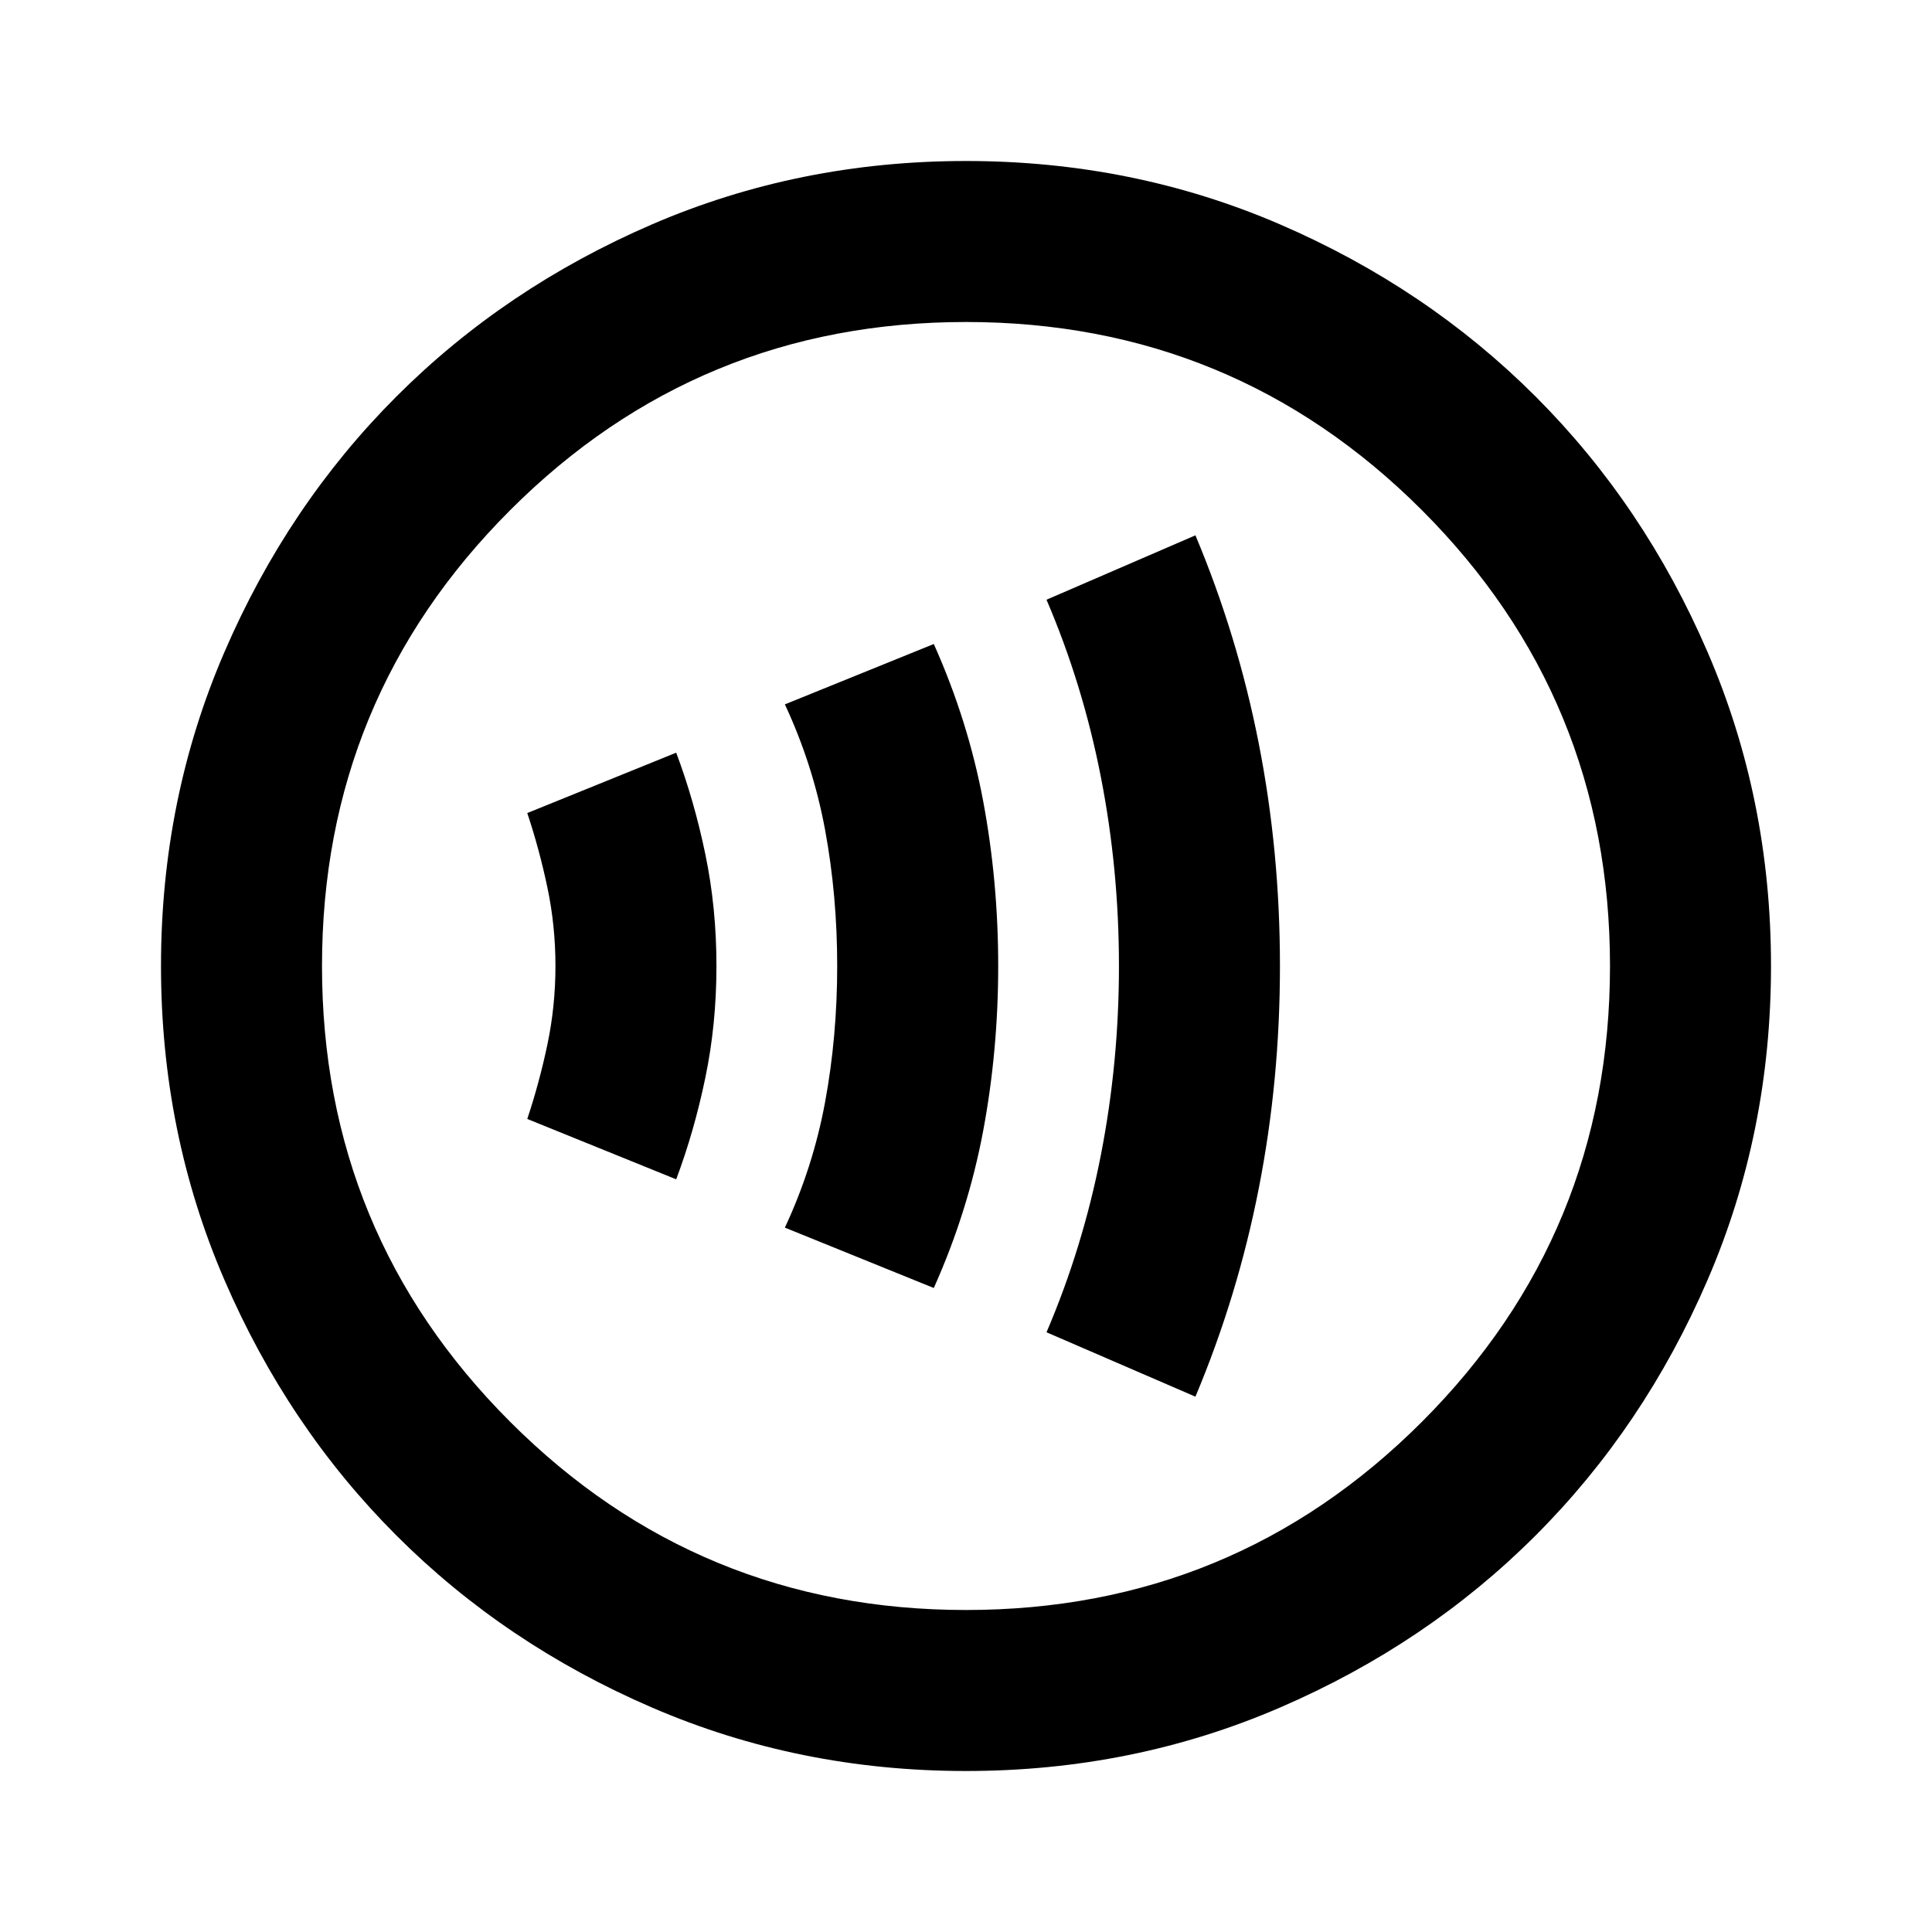 <svg xmlns="http://www.w3.org/2000/svg" height="24" width="24"><path d="M14.85 17.35Q15.375 16.1 15.637 14.762Q15.9 13.425 15.9 12Q15.9 10.575 15.637 9.237Q15.375 7.9 14.85 6.65L13 7.45Q13.45 8.5 13.675 9.65Q13.9 10.8 13.9 12Q13.9 13.2 13.675 14.35Q13.45 15.5 13 16.55ZM11.6 16Q12.025 15.05 12.213 14.05Q12.4 13.05 12.4 12Q12.4 10.95 12.213 9.95Q12.025 8.95 11.6 8L9.75 8.75Q10.1 9.5 10.25 10.312Q10.4 11.125 10.4 12Q10.4 12.875 10.25 13.688Q10.1 14.5 9.75 15.25ZM8.4 14.65Q8.625 14.05 8.762 13.387Q8.9 12.725 8.9 12Q8.9 11.275 8.762 10.612Q8.625 9.95 8.4 9.35L6.55 10.1Q6.7 10.55 6.8 11.025Q6.9 11.5 6.9 12Q6.9 12.5 6.8 12.975Q6.7 13.45 6.55 13.9ZM12 22Q9.925 22 8.1 21.212Q6.275 20.425 4.925 19.075Q3.575 17.725 2.788 15.9Q2 14.075 2 12Q2 9.925 2.788 8.1Q3.575 6.275 4.925 4.925Q6.275 3.575 8.1 2.787Q9.925 2 12 2Q14.075 2 15.9 2.787Q17.725 3.575 19.075 4.925Q20.425 6.275 21.212 8.1Q22 9.925 22 12Q22 14.075 21.212 15.9Q20.425 17.725 19.075 19.075Q17.725 20.425 15.9 21.212Q14.075 22 12 22ZM12 12Q12 12 12 12Q12 12 12 12Q12 12 12 12Q12 12 12 12Q12 12 12 12Q12 12 12 12Q12 12 12 12Q12 12 12 12ZM12 20Q15.325 20 17.663 17.663Q20 15.325 20 12Q20 8.675 17.663 6.337Q15.325 4 12 4Q8.675 4 6.338 6.337Q4 8.675 4 12Q4 15.325 6.338 17.663Q8.675 20 12 20Z"/></svg>